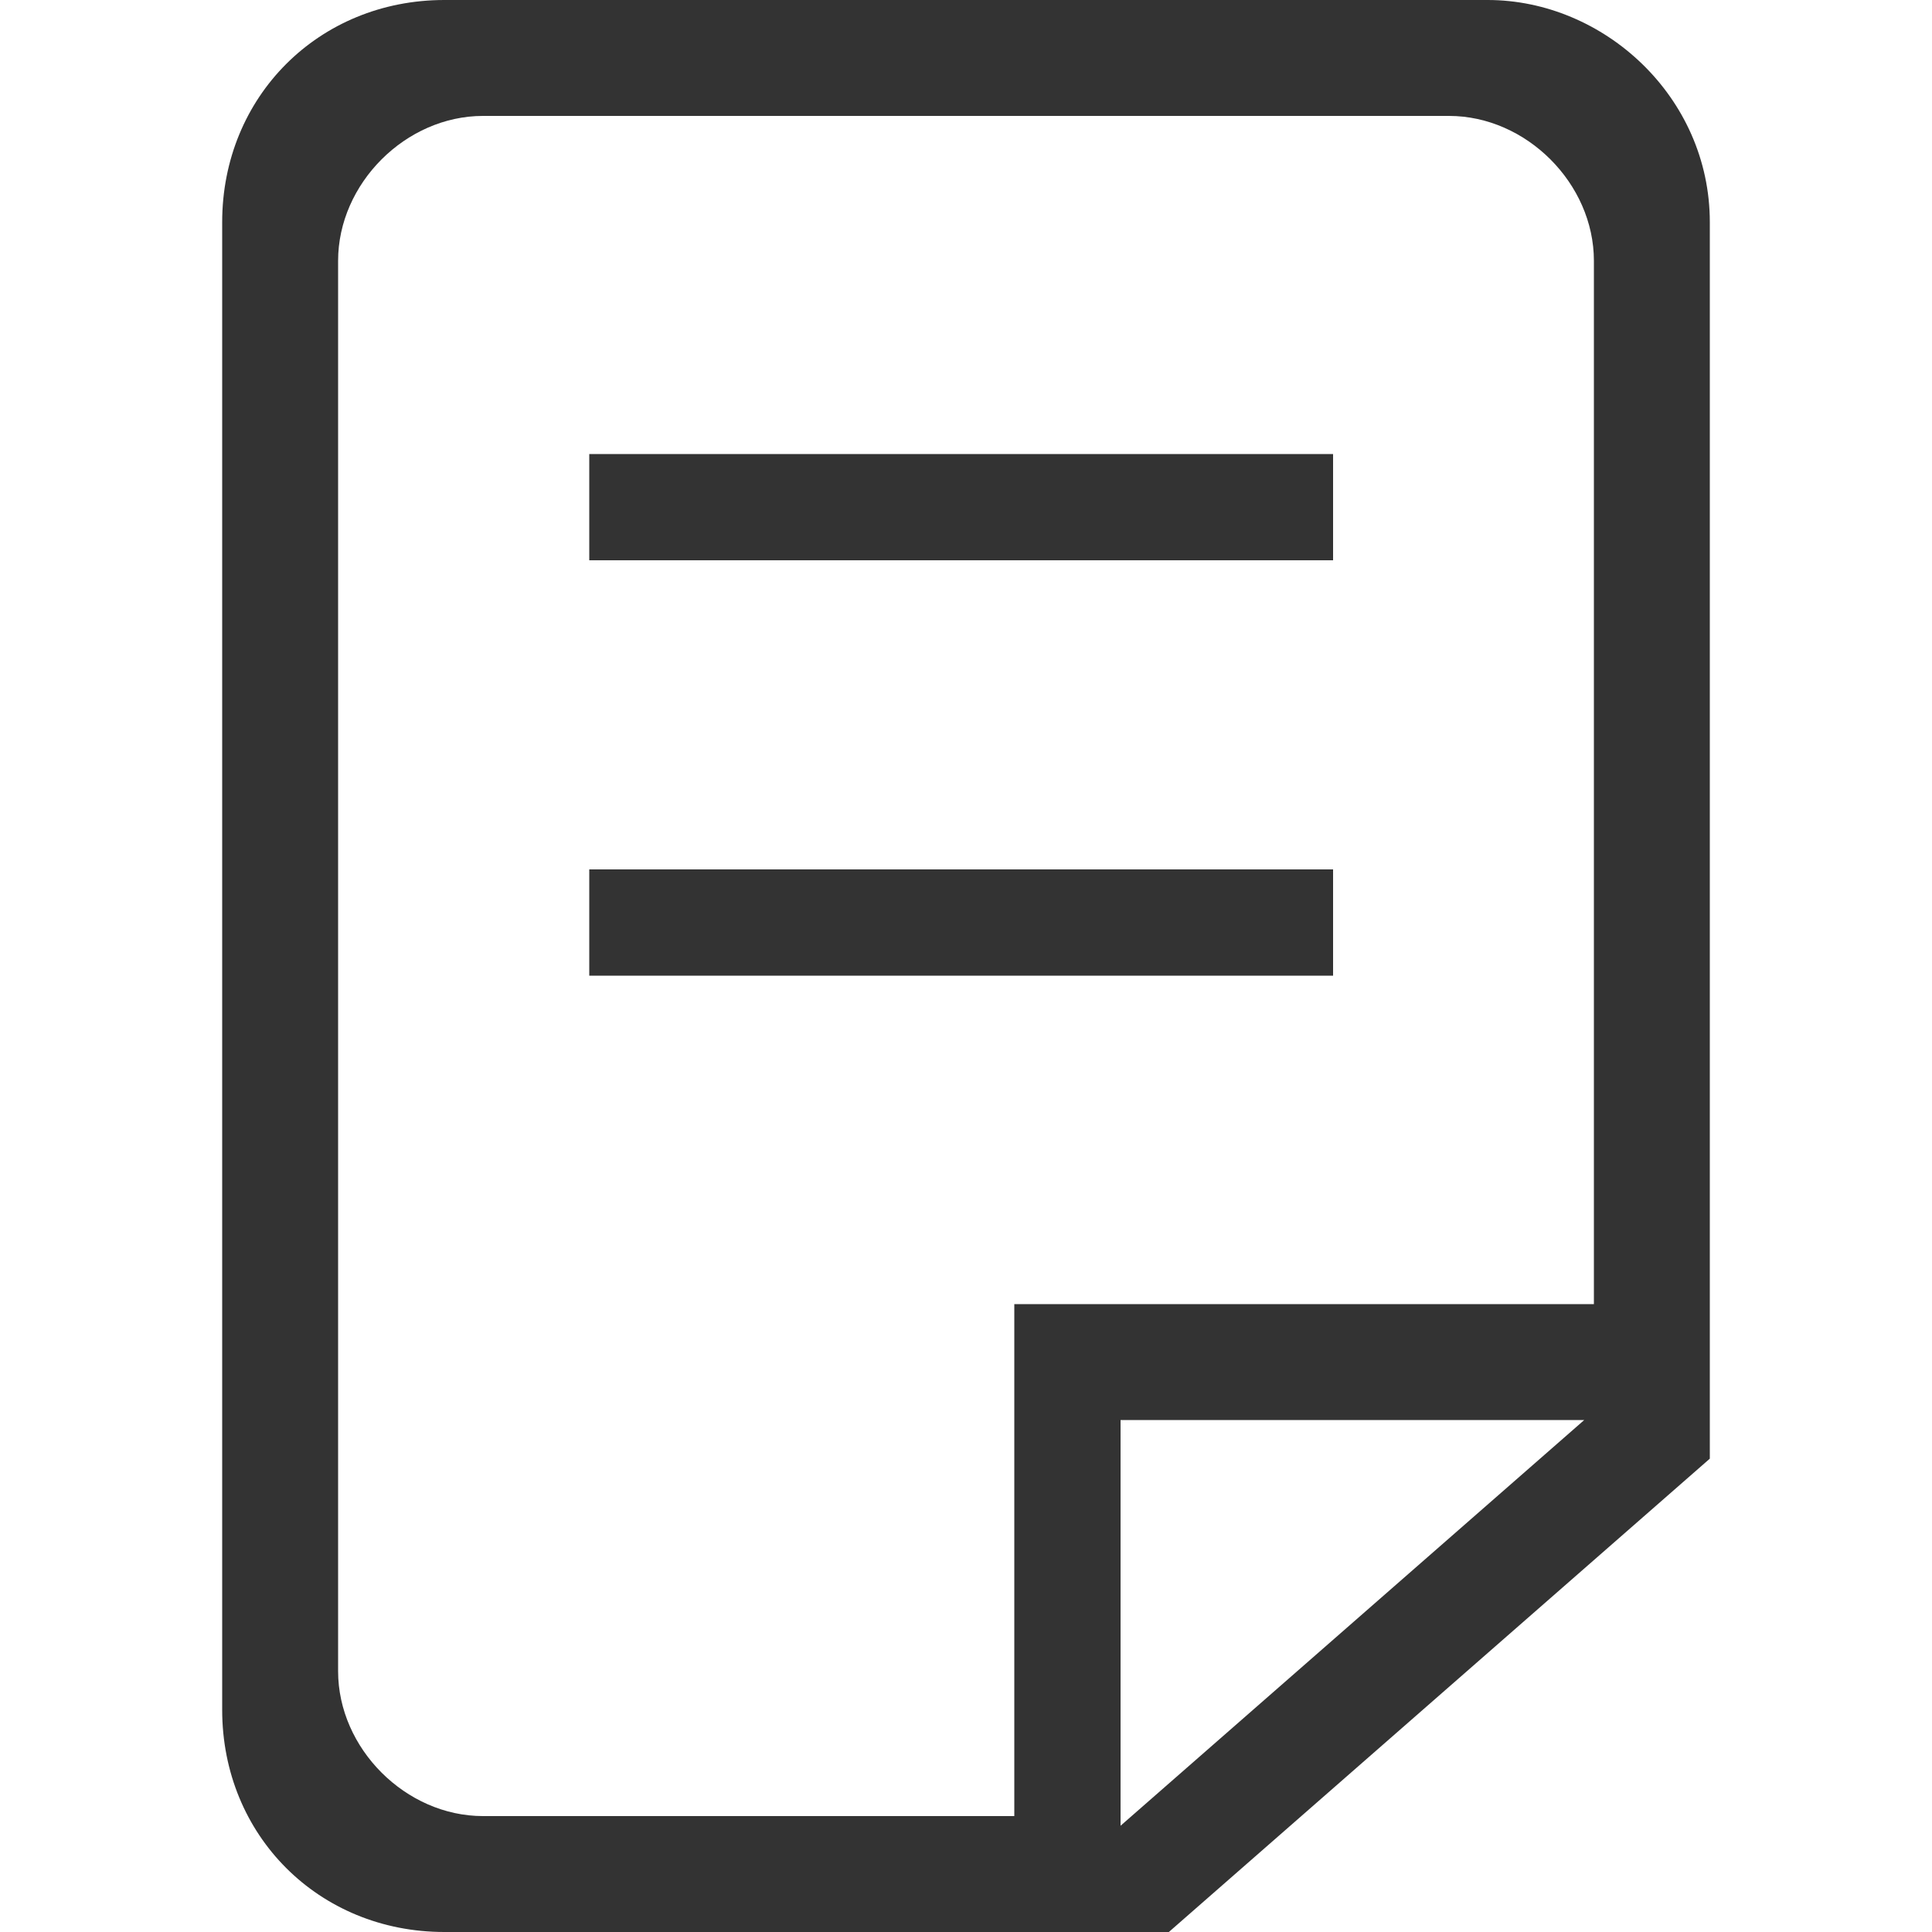 <?xml version="1.0" standalone="no"?><!DOCTYPE svg PUBLIC "-//W3C//DTD SVG 1.1//EN" "http://www.w3.org/Graphics/SVG/1.1/DTD/svg11.dtd"><svg t="1697254444309" class="icon" viewBox="0 0 1024 1024" version="1.1" xmlns="http://www.w3.org/2000/svg" p-id="4034" xmlns:xlink="http://www.w3.org/1999/xlink" width="200" height="200"><path d="M788.48 0H235.52c-66.56 0-117.76 51.2-117.76 117.76v788.48c0 66.56 51.2 117.76 117.76 117.76h384l286.72-250.88V117.76C906.24 51.2 849.92 0 788.48 0zM593.92 967.68V752.64h245.76L593.92 967.68zM844.8 691.2H537.6v271.36H256c-40.96 0-76.8-35.84-76.8-76.8V138.24c0-40.96 35.84-76.8 76.8-76.8h512c40.96 0 76.8 35.84 76.8 76.8V691.2zM312.32 240.64h394.24v56.32H312.32v-56.32z m0 220.16h394.24v56.32H312.32V460.8zM665.6 35.84h35.84-35.84z" fill="#333333" p-id="4035"></path></svg>